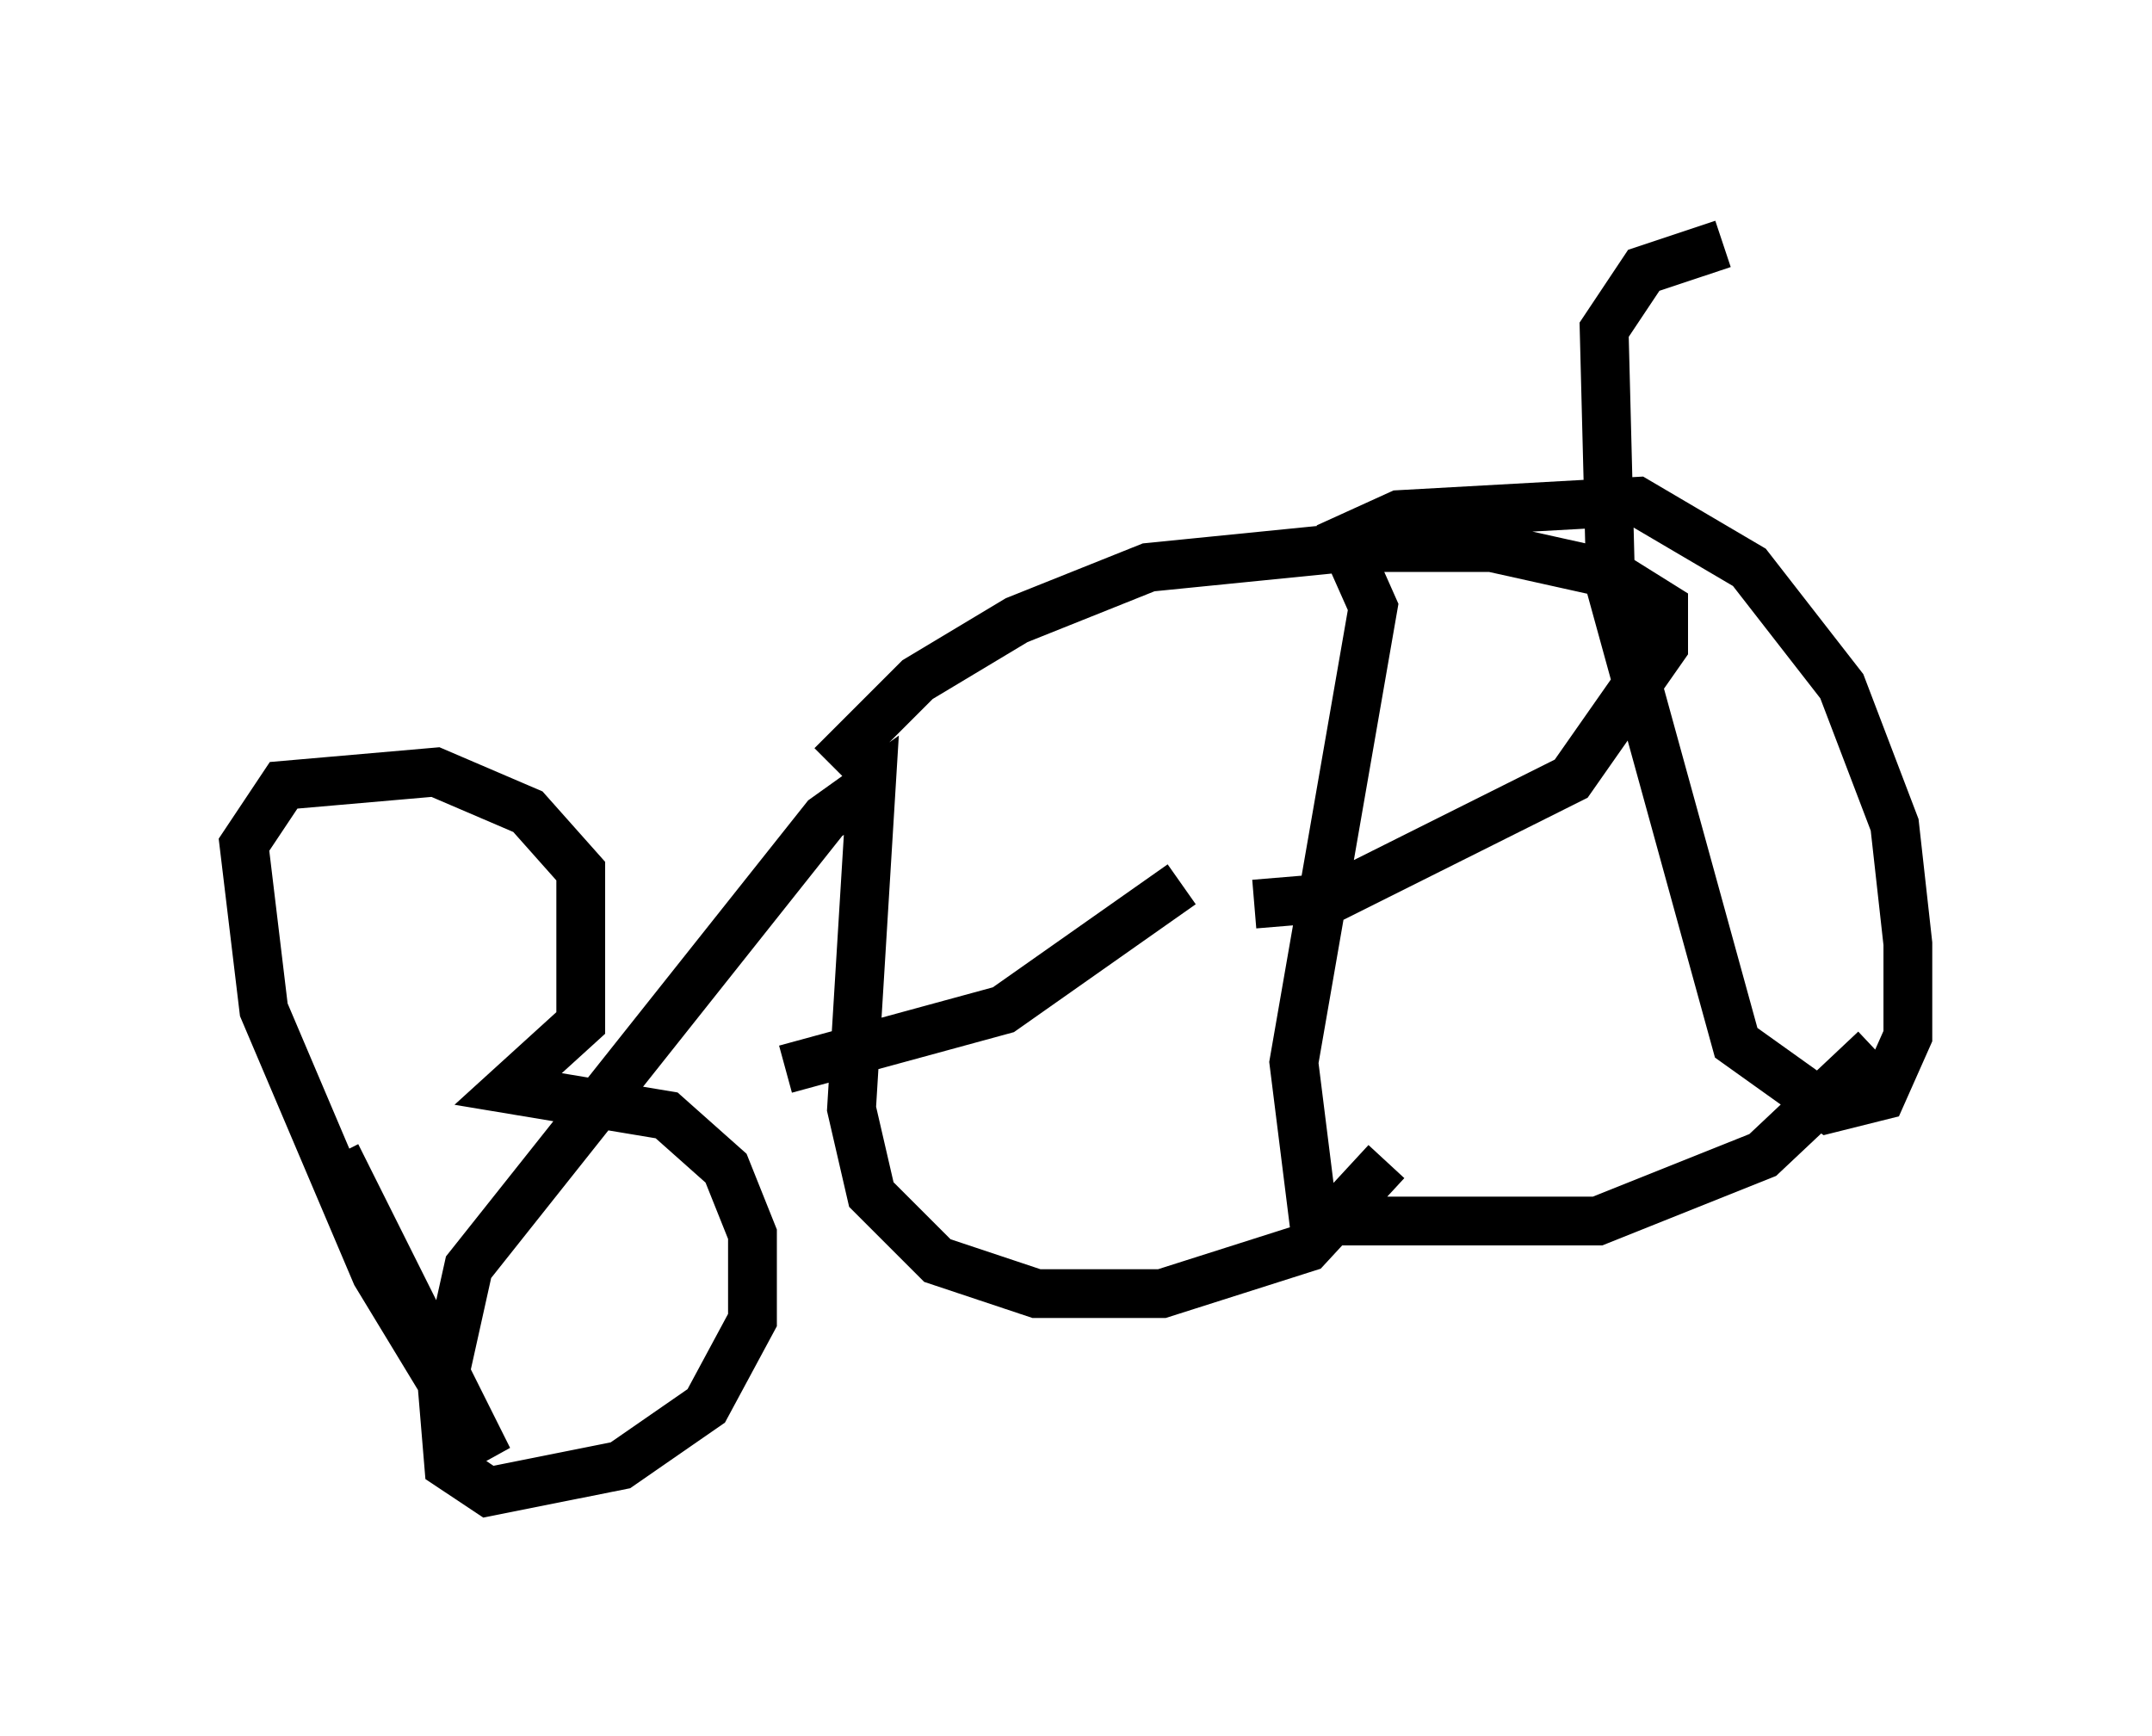 <?xml version="1.0" encoding="utf-8" ?>
<svg baseProfile="full" height="35.575" version="1.1" width="44.1" xmlns="http://www.w3.org/2000/svg" xmlns:ev="http://www.w3.org/2001/xml-events" xmlns:xlink="http://www.w3.org/1999/xlink"><defs /><rect fill="white" height="35.575" width="44.1" x="0" y="0" /><path d="M6.894, 21.373 m0.0, 2.3 l3.112, 6.225 -2.3, -3.789 l-2.3, -5.413 -0.406, -3.383 l0.812, -1.218 3.112, -0.271 l1.894, 0.812 1.083, 1.218 l0.0, 3.112 -1.488, 1.353 l3.248, 0.541 1.218, 1.083 l0.541, 1.353 0.0, 1.759 l-0.947, 1.759 -1.759, 1.218 l-2.706, 0.541 -0.812, -0.541 l-0.135, -1.624 0.541, -2.436 l7.307, -9.202 0.947, -0.677 l-0.406, 6.631 0.406, 1.759 l1.353, 1.353 2.03, 0.677 l2.571, 0.0 2.977, -0.947 l1.624, -1.759 m-12.314, -1.894 l4.465, -1.218 3.654, -2.571 m-7.172, -2.436 l1.759, -1.759 2.03, -1.218 l2.706, -1.083 4.059, -0.406 l0.541, 1.218 -1.624, 9.337 l0.406, 3.248 5.819, 0.0 l3.383, -1.353 2.3, -2.165 m-12.72, -2.977 l1.624, -0.135 4.871, -2.436 l1.894, -2.706 0.0, -0.812 l-1.083, -0.677 -2.436, -0.541 l-3.383, 0.0 1.488, -0.677 l4.871, -0.271 2.3, 1.353 l1.894, 2.436 1.083, 2.842 l0.271, 2.436 0.0, 1.894 l-0.541, 1.218 -1.083, 0.271 l-1.894, -1.353 -2.571, -9.337 l-0.135, -5.277 0.812, -1.218 l1.624, -0.541 " fill="none" stroke="black" stroke-width="1" /></svg>